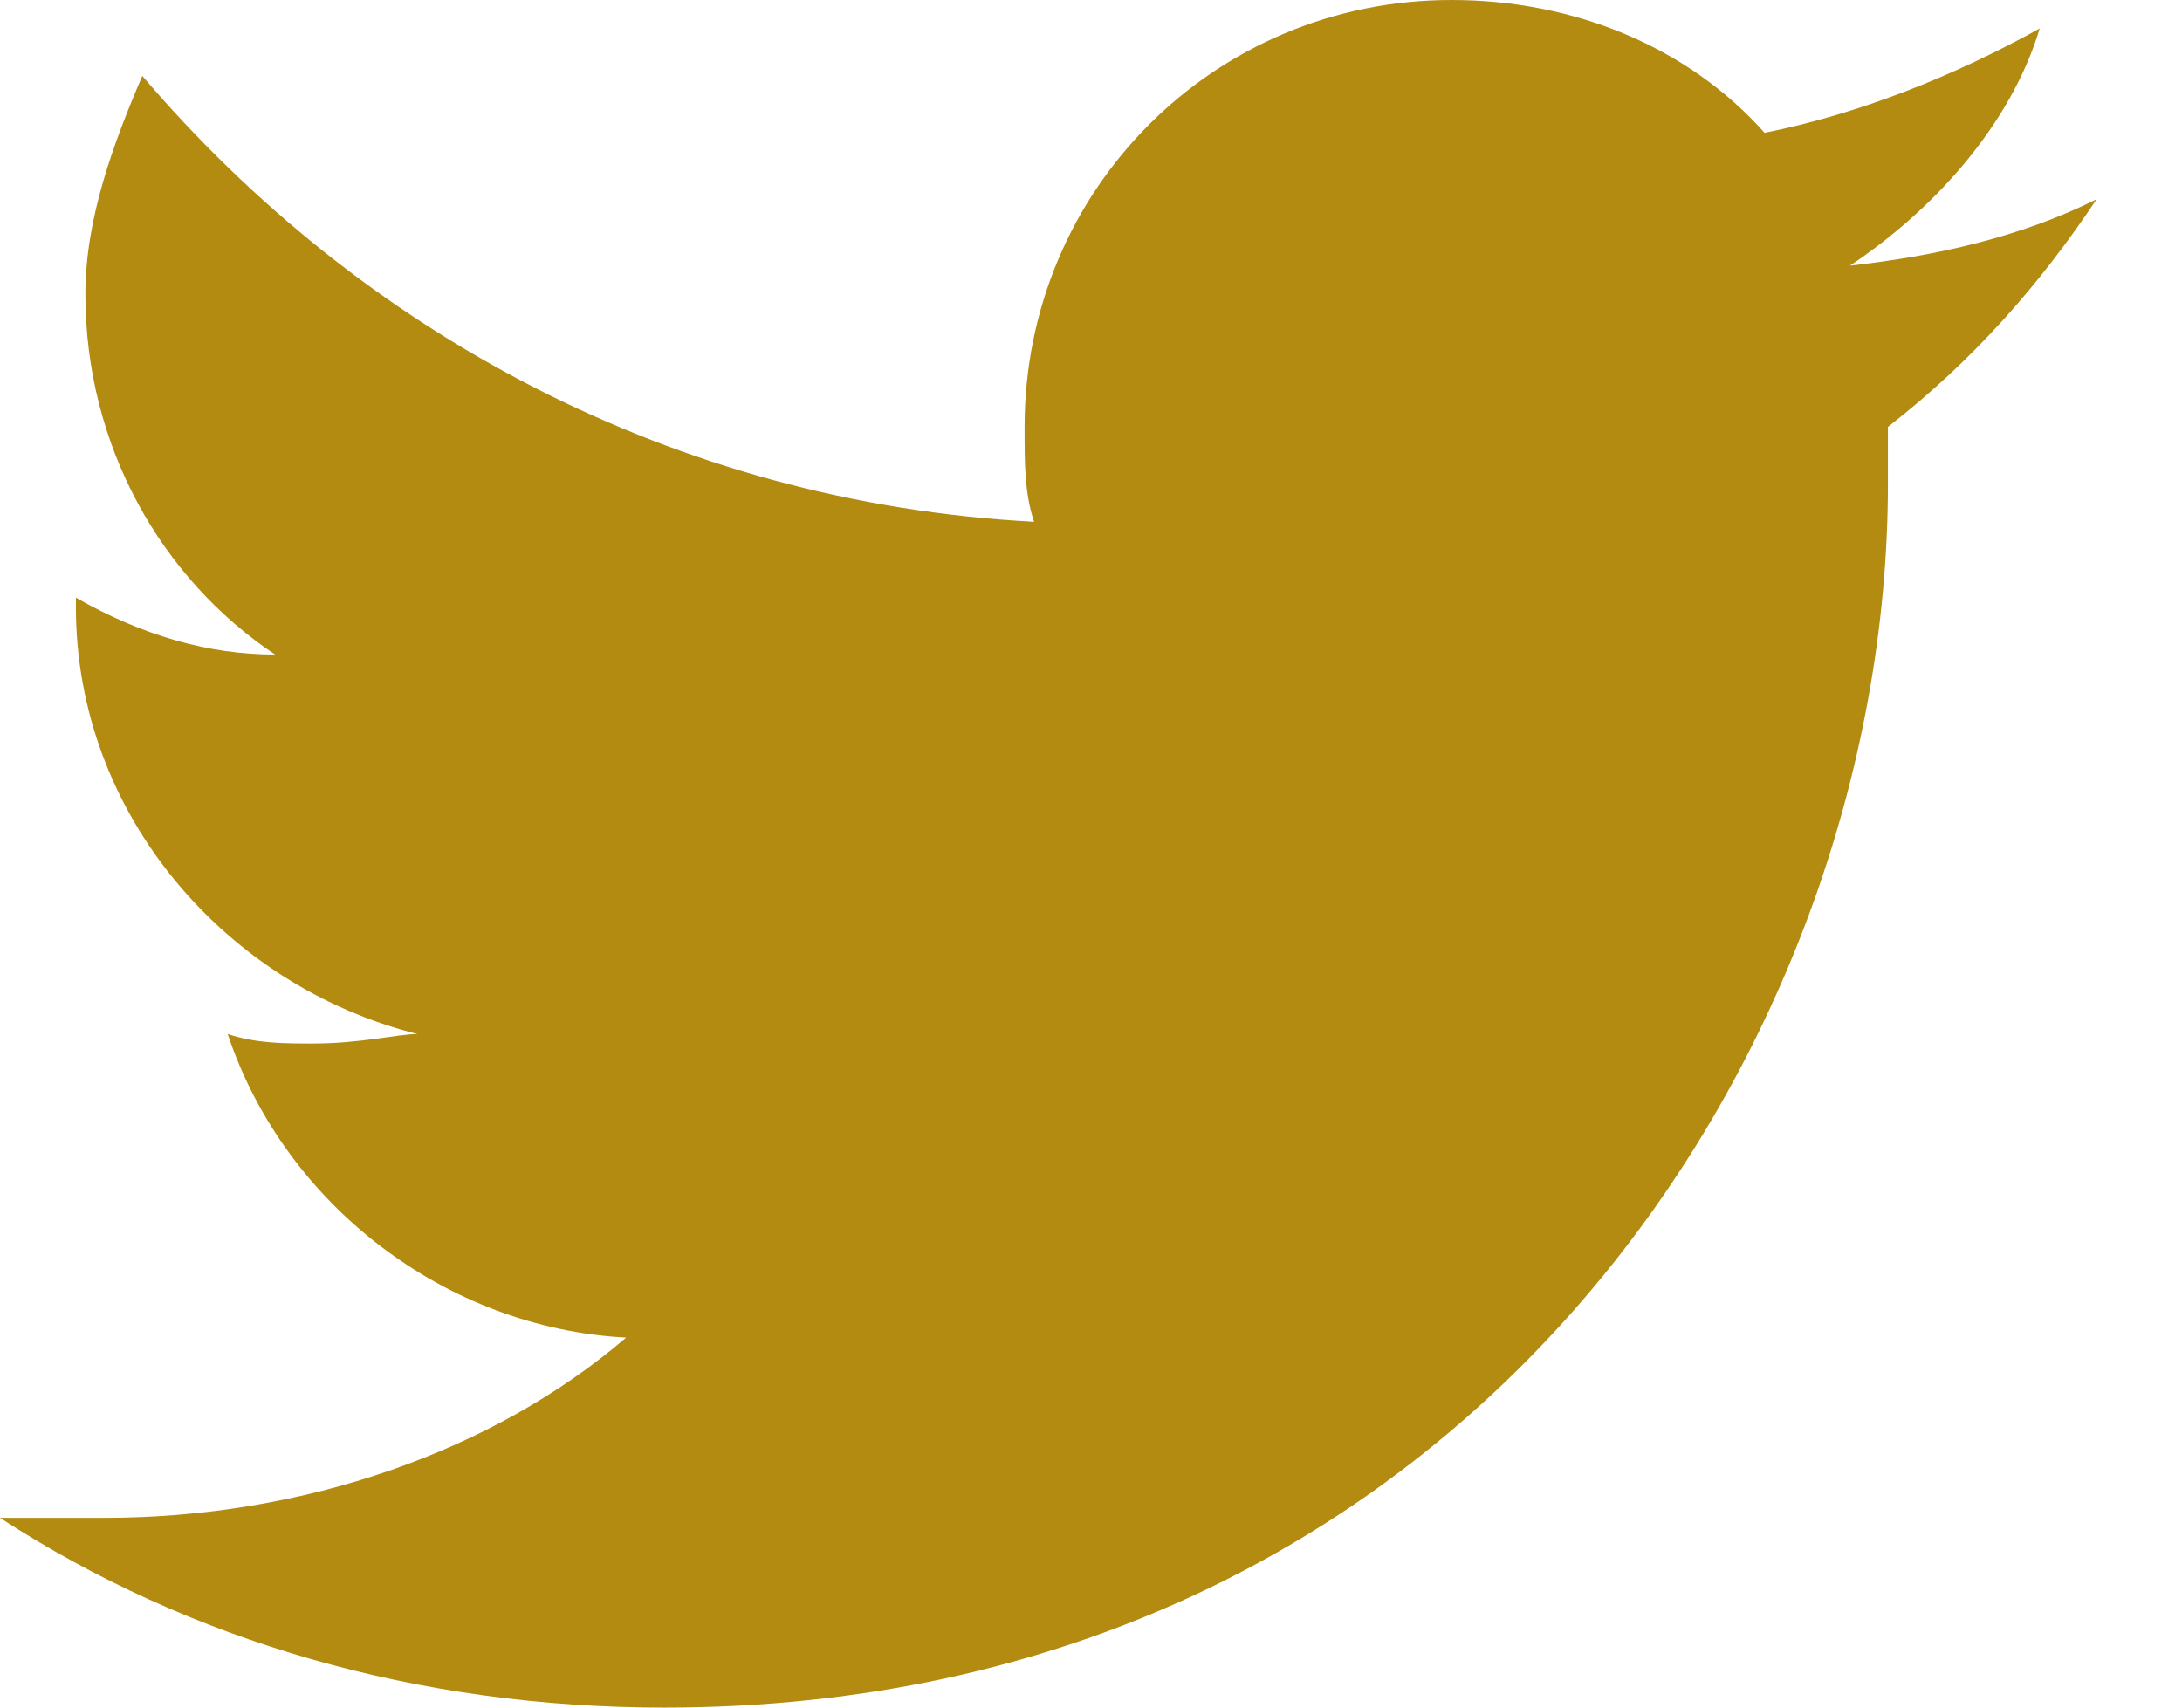 <svg id="Слой_1" xmlns="http://www.w3.org/2000/svg" viewBox="0 0 23 18"><style>.st0{fill:#B38B10;}</style><path class="st0" d="M22.1 2.1c-.8.4-1.7.6-2.6.7.9-.6 1.7-1.5 2-2.5-.9.5-1.9.9-2.9 1.1-.8-.9-2-1.4-3.3-1.4-2.5 0-4.5 2-4.5 4.5 0 .4 0 .7.1 1-3.8-.2-7.1-2-9.4-4.7-.3.7-.6 1.5-.6 2.3 0 1.6.8 3 2 3.8-.7 0-1.4-.2-2.1-.6v.1c0 2.2 1.6 4 3.6 4.5-.2 0-.6.1-1.1.1-.3 0-.6 0-.9-.1.6 1.8 2.3 3.1 4.2 3.2C5.2 15.3 3.2 16 1.1 16H0c2 1.3 4.4 2 7 2 8.4 0 12.9-6.9 12.9-12.9v-.6c.9-.7 1.6-1.5 2.2-2.4z"/></svg>